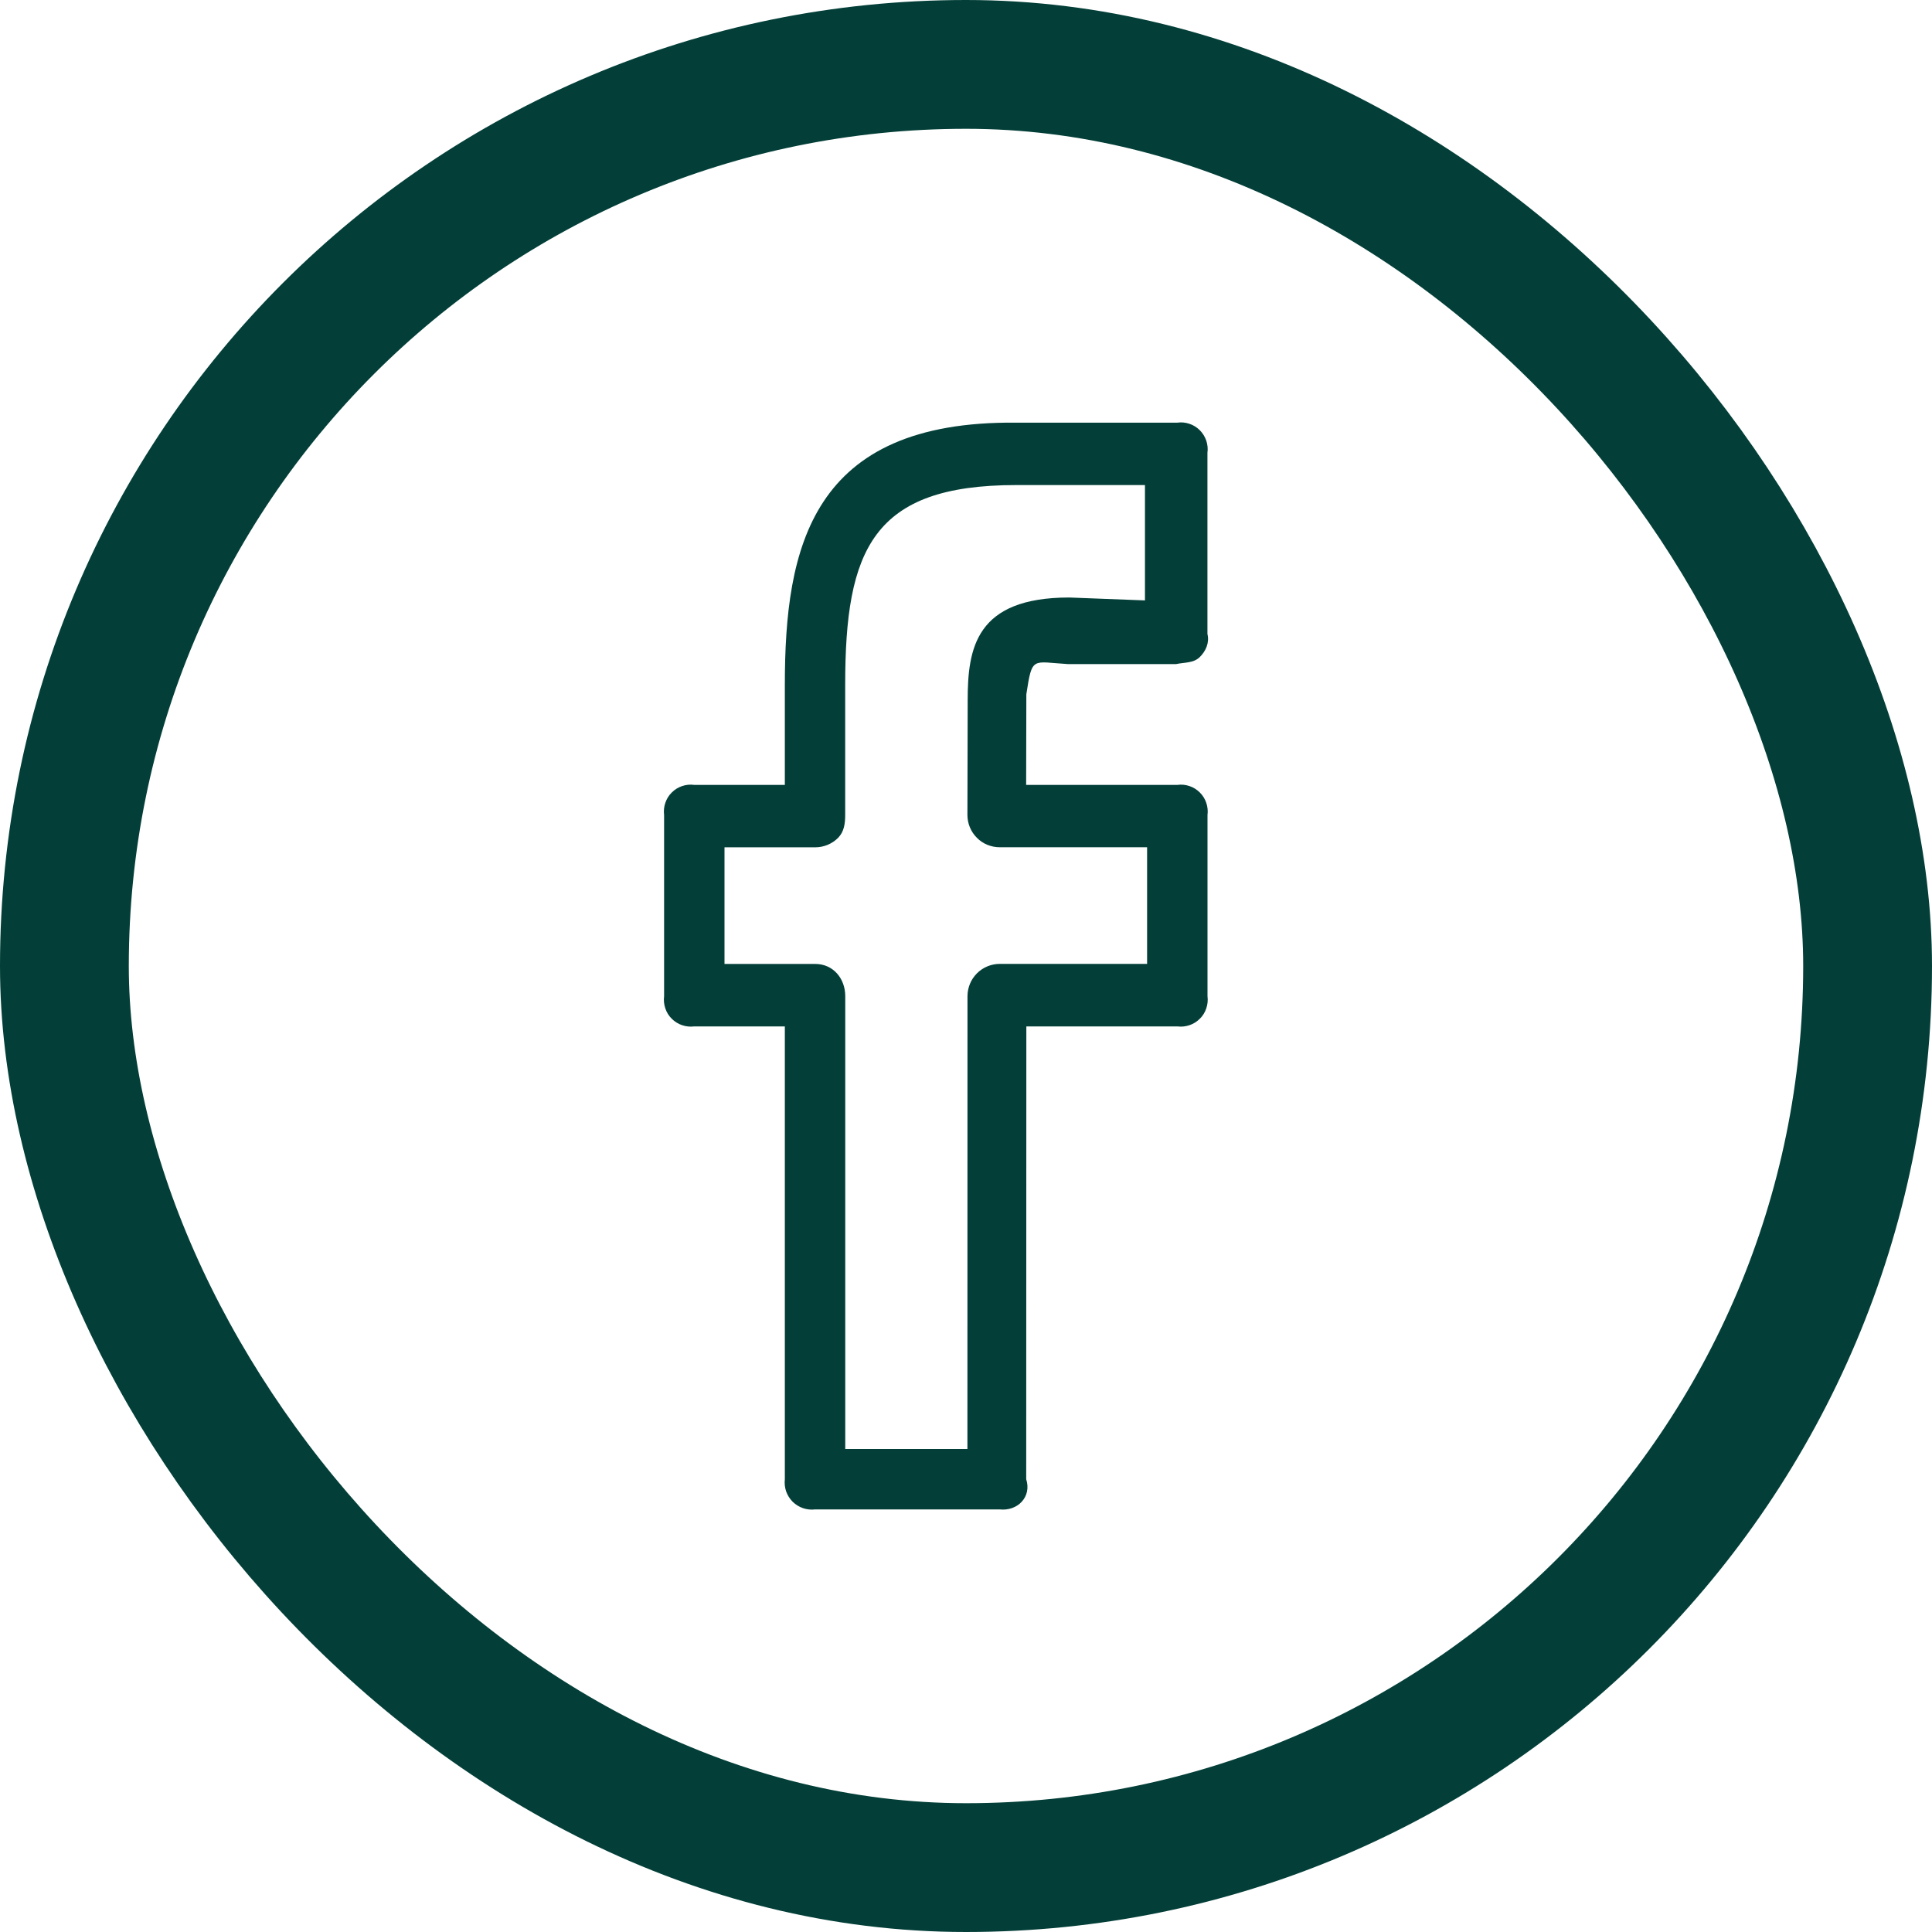 <svg width="30" height="30" viewBox="0 0 30 30" fill="none" xmlns="http://www.w3.org/2000/svg">
<rect x="1" y="1" width="28" height="28" rx="14" stroke="#033F38" stroke-width="2"/>
<path d="M18.281 6.563H15.78C12.594 6.531 12.187 8.502 12.187 10.636V12.188H10.781C10.717 12.179 10.653 12.185 10.592 12.206C10.531 12.226 10.476 12.261 10.431 12.306C10.385 12.351 10.351 12.407 10.331 12.467C10.31 12.528 10.304 12.593 10.312 12.656V15.469C10.304 15.532 10.31 15.597 10.331 15.658C10.351 15.719 10.385 15.774 10.431 15.819C10.476 15.864 10.531 15.899 10.592 15.919C10.653 15.94 10.717 15.946 10.781 15.938H12.187V22.969C12.18 23.032 12.186 23.097 12.207 23.158C12.228 23.218 12.263 23.273 12.308 23.319C12.354 23.364 12.409 23.398 12.47 23.419C12.53 23.439 12.595 23.446 12.659 23.438H15.523C15.8 23.469 16.023 23.245 15.935 22.969L15.937 15.938H18.281C18.345 15.946 18.409 15.94 18.47 15.919C18.531 15.899 18.586 15.864 18.631 15.819C18.677 15.774 18.711 15.719 18.731 15.658C18.752 15.597 18.758 15.532 18.75 15.469V12.656C18.758 12.593 18.752 12.528 18.731 12.467C18.711 12.407 18.677 12.351 18.631 12.306C18.586 12.261 18.531 12.226 18.47 12.206C18.409 12.185 18.345 12.179 18.281 12.188H15.934L15.937 10.781C16.028 10.182 16.028 10.28 16.584 10.312H18.261C18.392 10.284 18.53 10.299 18.628 10.205C18.725 10.11 18.782 9.981 18.749 9.844V7.031C18.758 6.968 18.751 6.903 18.731 6.842C18.71 6.782 18.676 6.726 18.631 6.681C18.586 6.636 18.531 6.601 18.47 6.581C18.409 6.56 18.345 6.554 18.281 6.563V6.563ZM17.779 9.323L16.604 9.278C15.148 9.278 15.026 10.068 15.026 10.877L15.022 12.654C15.022 12.72 15.035 12.785 15.06 12.846C15.085 12.907 15.122 12.962 15.169 13.009C15.215 13.056 15.27 13.093 15.331 13.118C15.392 13.143 15.457 13.156 15.523 13.156H17.812V14.967H15.525C15.392 14.967 15.264 15.02 15.17 15.114C15.076 15.208 15.024 15.335 15.023 15.468L15.022 22.5H13.125V15.469C13.125 15.192 12.936 14.968 12.659 14.968H11.25V13.157H12.659C12.725 13.157 12.79 13.144 12.851 13.119C12.911 13.094 12.967 13.057 13.013 13.011C13.107 12.916 13.124 12.789 13.124 12.655V10.635C13.124 8.533 13.549 7.532 15.779 7.532H17.779V9.323H17.779Z" fill="#033F38"/>
</svg>
